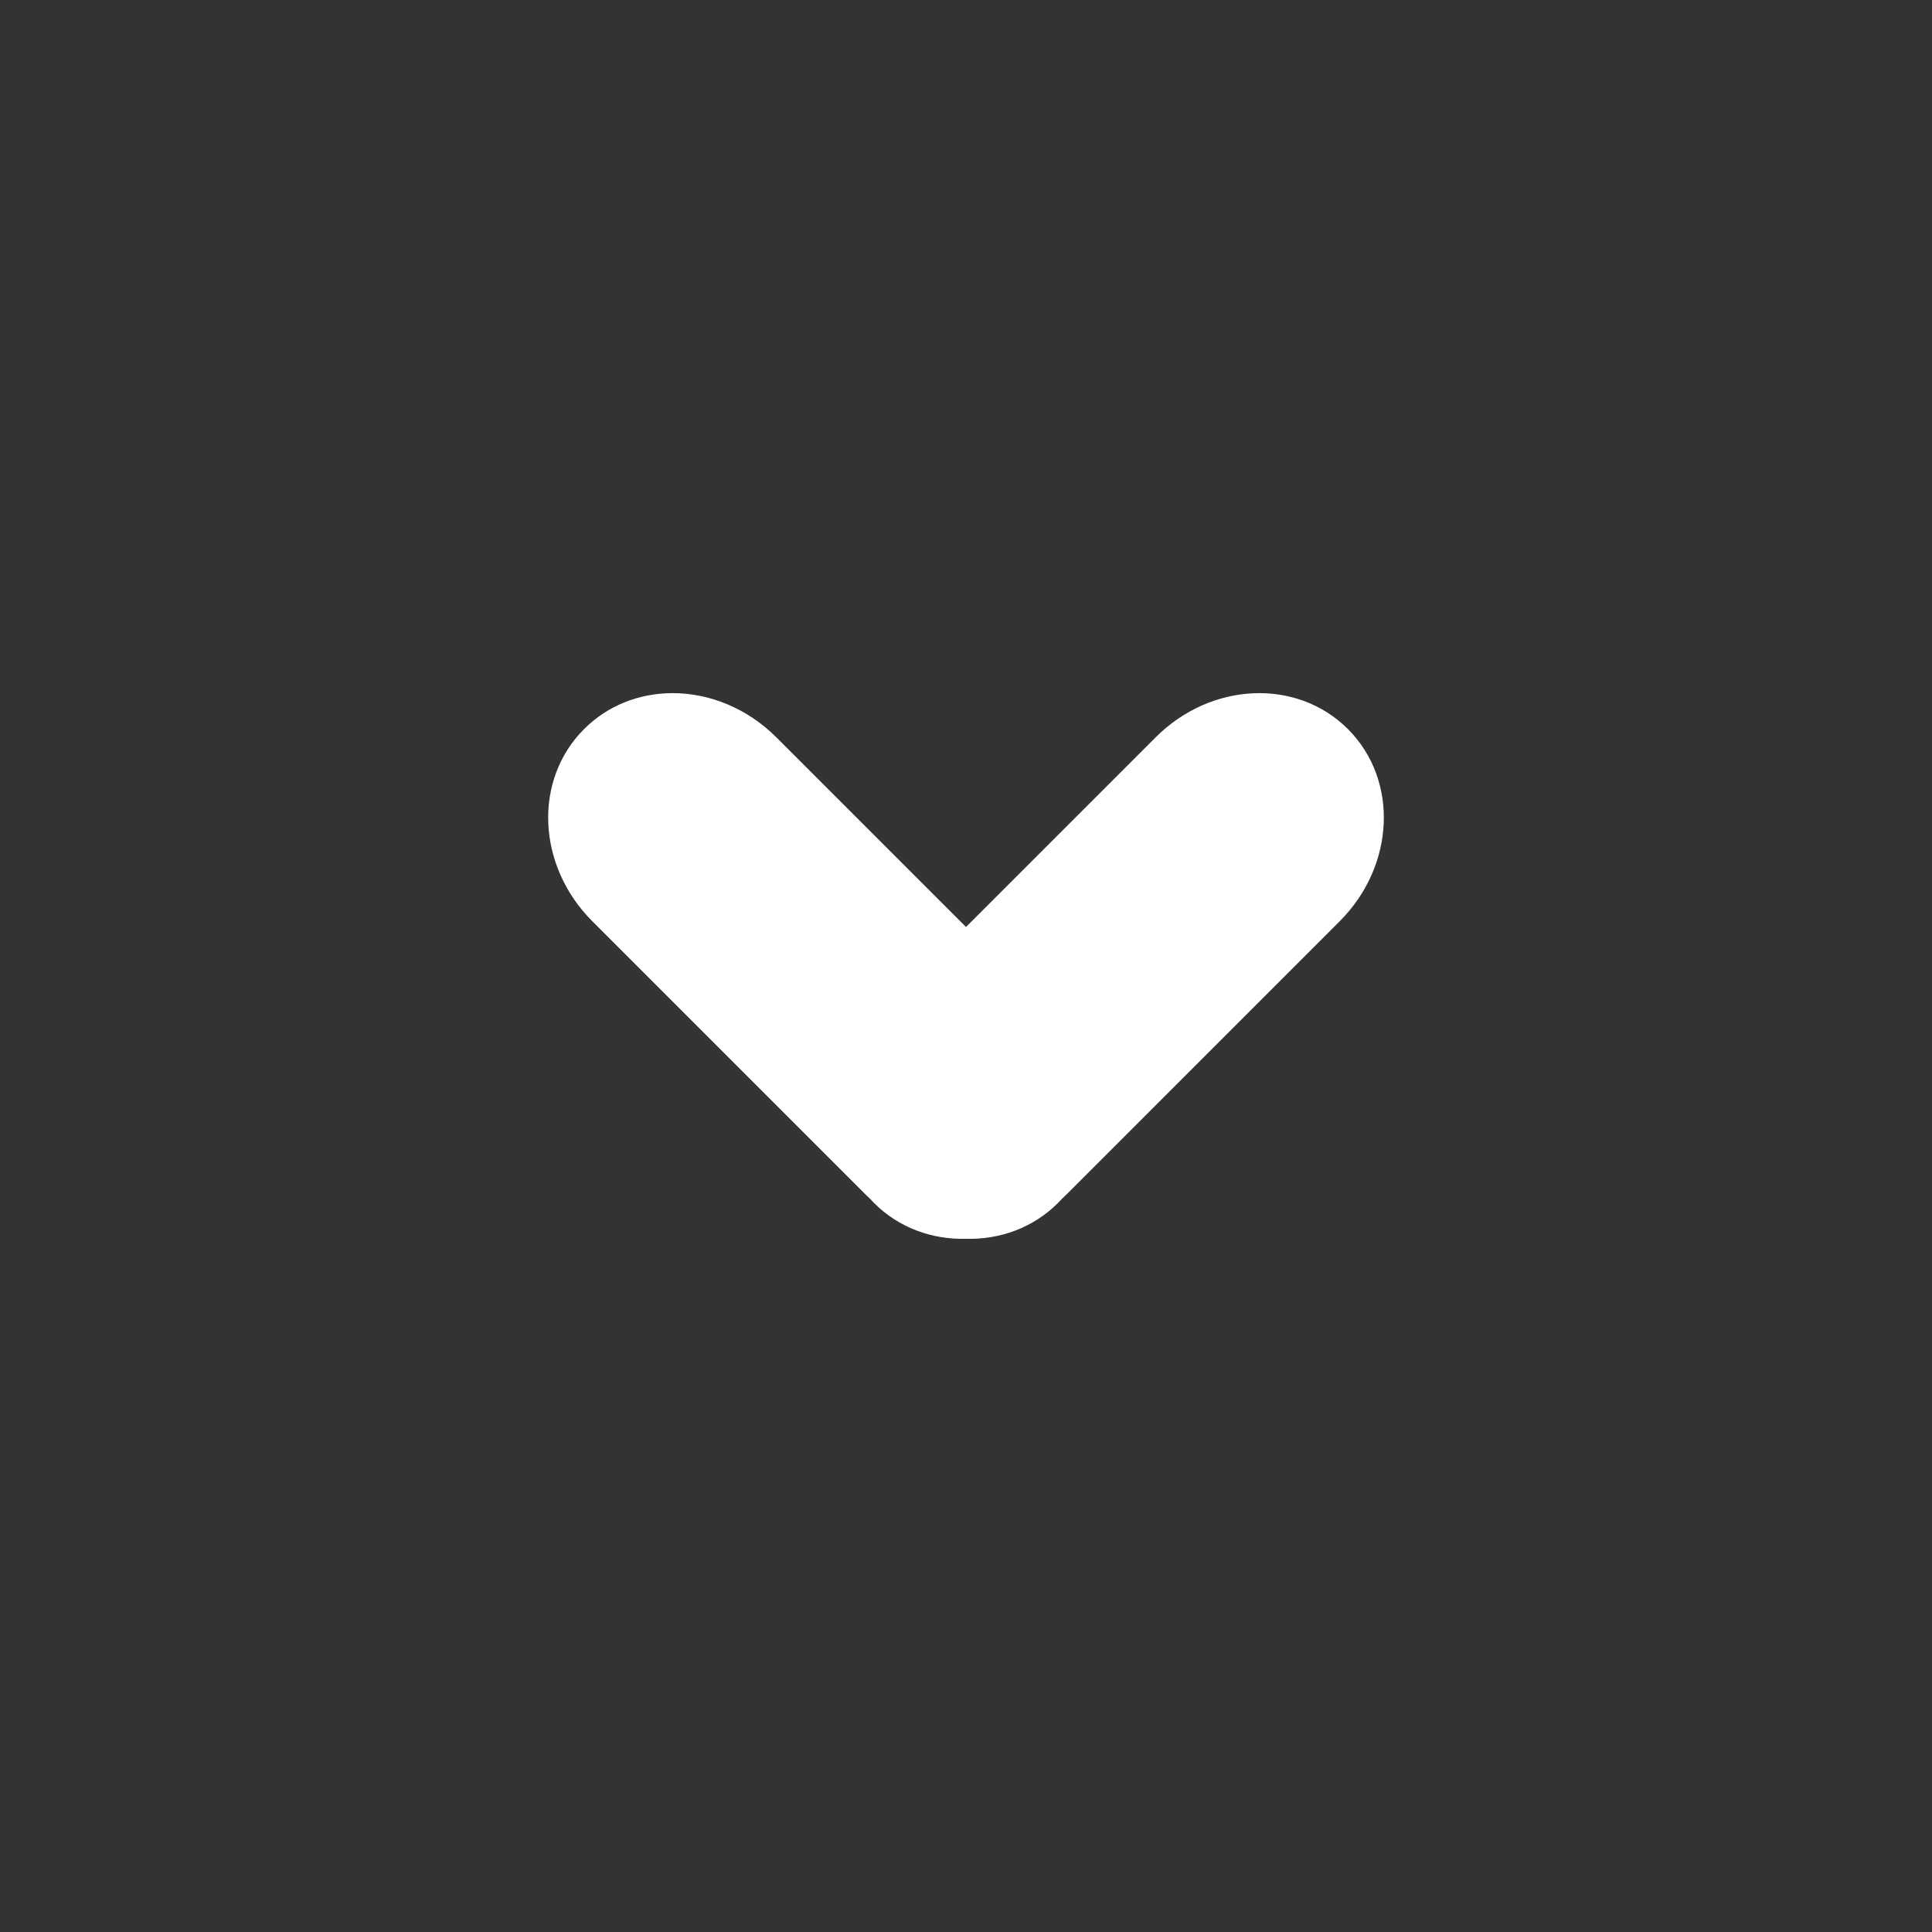 <?xml version="1.0" encoding="UTF-8" standalone="no"?>
<!-- Created with Inkscape (http://www.inkscape.org/) -->

<svg
   width="500"
   height="500"
   viewBox="0 0 132.292 132.292"
   version="1.1"
   id="svg5"
   inkscape:version="1.1.1 (3bf5ae0d25, 2021-09-20)"
   sodipodi:docname="combobox.svg"
   xmlns:inkscape="http://www.inkscape.org/namespaces/inkscape"
   xmlns:sodipodi="http://sodipodi.sourceforge.net/DTD/sodipodi-0.dtd"
   xmlns="http://www.w3.org/2000/svg"
   xmlns:svg="http://www.w3.org/2000/svg">
  <rect x="0" y="0" width="132.292" height="132.292" fill="#333333" stroke="none"/>
  <sodipodi:namedview
     id="namedview7"
     pagecolor="#505050"
     bordercolor="#eeeeee"
     borderopacity="1"
     inkscape:pageshadow="0"
     inkscape:pageopacity="0"
     inkscape:pagecheckerboard="0"
     inkscape:document-units="mm"
     showgrid="false"
     inkscape:zoom="1.1536234"
     inkscape:cx="214.54143"
     inkscape:cy="197.20475"
     inkscape:window-width="1920"
     inkscape:window-height="1141"
     inkscape:window-x="-7"
     inkscape:window-y="-7"
     inkscape:window-maximized="1"
     inkscape:current-layer="layer7"
     fit-margin-top="50"
     fit-margin-left="50"
     fit-margin-right="50"
     fit-margin-bottom="50"
     lock-margins="true"
     units="px" />
  <defs
     id="defs2" />
  <g
     inkscape:label="bulb"
     inkscape:groupmode="layer"
     id="layer1"
     style="display:none"
     transform="translate(-116.115,-15.97)">
    <path
       id="rect85"
       style="display:inline;fill:#ffffff;fill-rule:evenodd;stroke-width:0.236"
       d="M 119.109,12.822 A 34.694,33.83 0 0 0 84.415,46.652 34.694,33.83 0 0 0 100.581,75.226 c -0.128,0.368 -0.198,0.764 -0.198,1.177 v 9.293 c 0,1.978 1.592,3.571 3.571,3.571 h 29.656 c 1.978,0 3.571,-1.593 3.571,-3.571 v -9.293 c 0,-0.288 -0.035,-0.568 -0.099,-0.836 A 34.694,33.83 0 0 0 153.804,46.652 34.694,33.83 0 0 0 119.109,12.822 Z m -15.155,78.336 c -1.978,0 -3.571,1.46 -3.571,3.273 0,1.813 1.592,3.273 3.571,3.273 h 29.656 c 1.978,0 3.571,-1.46 3.571,-3.273 0,-1.813 -1.593,-3.273 -3.571,-3.273 z m 5.382,7.854 c -1.978,0 -3.571,1.593 -3.571,3.571 v 3.039 c 0,1.978 1.593,3.571 3.571,3.571 h 18.747 c 1.978,0 3.571,-1.593 3.571,-3.571 v -3.039 c 0,-1.978 -1.592,-3.571 -3.571,-3.571 z"
       inkscape:label="bulb" />
  </g>
  <g
     inkscape:groupmode="layer"
     id="layer5"
     inkscape:label="python"
     transform="translate(-61.996,-18.996)"
     style="display:none">
    <path
       style="display:inline;fill:#ffffff;fill-opacity:1;stroke-width:0.202"
       d="m 110.634,113.64 c -2.217,-0.366 -3.121,-0.597 -4.383,-1.12 -4.375,-1.813 -7.703,-5.709 -8.92,-10.441 -0.318,-1.235 -0.35,-2.848 -0.35,-17.34 0,-15.196 0.018,-16.014 0.377,-16.687 0.526,-0.988 1.501,-1.98 2.455,-2.495 0.809,-0.437 0.809,-0.437 19.923,-0.539 17.502,-0.093 19.188,-0.131 19.99,-0.452 2.94,-1.175 5.144,-3.038 6.383,-5.397 1.292,-2.458 1.337,-2.855 1.337,-11.61 v -7.868 l 5.31,0.099 c 5.775,0.108 6.737,0.25 9.171,1.353 4.223,1.915 7.35,5.68 8.532,10.276 0.307,1.193 0.35,2.497 0.35,10.564 0,8.067 -0.043,9.371 -0.35,10.564 -1.186,4.61 -4.307,8.36 -8.564,10.29 -2.921,1.325 -1.837,1.262 -23.862,1.384 -18.861,0.105 -20.066,0.133 -20.59,0.477 -1.843,1.208 -1.778,4.042 0.118,5.198 0.638,0.389 1.041,0.402 12.261,0.403 l 11.602,8.09e-4 -0.099,5.31 c -0.108,5.76 -0.252,6.74 -1.339,9.138 -1.527,3.369 -4.24,6.088 -7.588,7.606 -2.72,1.233 -3.04,1.267 -12.559,1.32 -4.784,0.027 -8.925,0.011 -9.203,-0.035 z m 17.144,-9.584 c 2.631,-1.604 1.506,-5.663 -1.569,-5.663 -1.726,0 -3.032,1.307 -3.032,3.032 0,1.726 1.307,3.033 3.032,3.033 0.552,0 1.169,-0.158 1.569,-0.402 z M 81.103,84.101 c -1.958,-0.294 -3.12,-0.589 -4.383,-1.112 -4.375,-1.813 -7.703,-5.709 -8.92,-10.441 -0.307,-1.193 -0.35,-2.497 -0.35,-10.564 0,-8.067 0.043,-9.371 0.35,-10.564 1.186,-4.61 4.307,-8.36 8.564,-10.29 2.921,-1.325 1.837,-1.262 23.862,-1.384 18.861,-0.105 20.066,-0.133 20.59,-0.477 1.843,-1.208 1.778,-4.042 -0.118,-5.198 -0.638,-0.389 -1.041,-0.402 -12.261,-0.403 l -11.602,-7.56e-4 0.099,-5.31 c 0.108,-5.76 0.252,-6.74 1.339,-9.138 1.93,-4.257 5.68,-7.378 10.29,-8.564 1.193,-0.307 2.497,-0.35 10.564,-0.35 8.067,0 9.371,0.043 10.564,0.35 5.576,1.434 9.8,5.658 11.234,11.234 0.318,1.235 0.35,2.848 0.35,17.34 0,15.196 -0.018,16.014 -0.377,16.687 -0.526,0.988 -1.501,1.98 -2.455,2.495 -0.809,0.437 -0.809,0.437 -19.923,0.539 -17.502,0.093 -19.188,0.131 -19.99,0.452 -2.94,1.175 -5.144,3.038 -6.383,5.397 -1.291,2.457 -1.337,2.857 -1.337,11.588 v 7.846 l -4.602,-0.028 c -2.531,-0.015 -4.829,-0.062 -5.107,-0.103 z M 113.619,25.172 c 2.631,-1.604 1.506,-5.663 -1.569,-5.663 -1.726,0 -3.032,1.307 -3.032,3.032 0,1.726 1.307,3.032 3.032,3.032 0.552,0 1.169,-0.158 1.569,-0.402 z"
       id="path26262" />
  </g>
  <g
     inkscape:groupmode="layer"
     id="layer6"
     inkscape:label="info"
     transform="translate(-7.876,-22.023)"
     style="display:none">
    <path
       id="path26781"
       style="display:inline;opacity:1;fill:#ffffff;fill-opacity:1;stroke:none;stroke-width:7.478;stroke-linecap:round;stroke-linejoin:round;stroke-miterlimit:4;stroke-dasharray:none;stroke-dashoffset:0;stroke-opacity:1;paint-order:normal"
       d="M 68.026,8.551 A 53.668,53.668 0 0 0 14.358,62.219 53.668,53.668 0 0 0 68.026,115.887 53.668,53.668 0 0 0 121.694,62.219 53.668,53.668 0 0 0 68.026,8.551 Z M 67.473,25.745 a 9.682,9.682 0 0 1 9.682,9.682 9.682,9.682 0 0 1 -9.682,9.683 9.682,9.682 0 0 1 -9.683,-9.683 9.682,9.682 0 0 1 9.683,-9.682 z m -10.252,22.684 h 14.141 c 1.945,0 3.614,1.14 4.379,2.791 0.373,0.685 0.585,1.472 0.585,2.31 v 40.699 c 0,2.673 -2.152,4.825 -4.825,4.825 H 63.168 c -2.673,0 -4.824,-2.152 -4.824,-4.825 v -31.968 h -1.123 c -2.673,0 -4.825,-2.152 -4.825,-4.825 v -4.182 c 0,-2.673 2.152,-4.824 4.825,-4.824 z" />
  </g>
  <g
     inkscape:groupmode="layer"
     id="layer7"
     inkscape:label="combobox"
     transform="translate(-6.747,-26.701)">
    <path
       id="rect27429"
       style="opacity:1;fill:#ffffff;fill-opacity:1;stroke:none;stroke-width:6.02;stroke-linecap:round;stroke-linejoin:round;stroke-miterlimit:4;stroke-dasharray:none;stroke-dashoffset:0;stroke-opacity:1;paint-order:normal"
       d="m 52.762,74.163 c -2.224,0.011 -4.384,0.825 -6.02,2.46 -3.49,3.49 -3.236,9.361 0.568,13.165 l 18.717,18.717 c 0.103,0.103 0.208,0.203 0.315,0.301 0.082,0.09 0.165,0.18 0.252,0.267 1.704,1.704 3.977,2.513 6.299,2.454 2.322,0.059 4.595,-0.75 6.299,-2.454 0.087,-0.087 0.17,-0.177 0.252,-0.266 0.106,-0.098 0.212,-0.198 0.316,-0.301 L 98.477,89.788 C 102.28,85.984 102.533,80.113 99.044,76.623 95.554,73.134 89.682,73.386 85.878,77.19 L 72.893,90.175 59.908,77.19 C 57.887,75.169 55.283,74.151 52.762,74.163 Z" />
  </g>
  <g
     inkscape:groupmode="layer"
     id="layer2"
     inkscape:label="console"
     transform="translate(-116.115,-15.97)"
     style="display:none">
    <path
       id="rect2452"
       style="display:inline;fill:#ffffff;stroke-width:0.265"
       d="m 83.371,102.088 c -0.554,0 -1,0.446 -1,1 v 7.648 c 0,0.554 0.446,1 1,1 h 8.208 c 0.554,0 1,-0.446 1,-1 v -7.648 c 0,-0.554 -0.446,-1 -1,-1 z m -0.012,2.135 h 8.248 c 0.111,0 0.2,0.09 0.2,0.201 v 6.37 c 0,0.111 -0.089,0.2 -0.2,0.2 h -8.248 c -0.111,0 -0.2,-0.089 -0.2,-0.2 v -6.37 c 0,-0.111 0.089,-0.201 0.2,-0.201 z m 1.473,1.616 c -0.14,0.004 -0.277,0.058 -0.383,0.163 -0.225,0.225 -0.217,0.595 0.018,0.83 l 1.164,1.164 -1.164,1.163 c -0.235,0.235 -0.243,0.605 -0.018,0.83 0.225,0.225 0.595,0.218 0.829,-0.017 l 1.552,-1.552 c 0.004,-0.004 0.009,-0.008 0.012,-0.012 0.002,-0.002 0.004,-0.004 0.006,-0.006 10e-4,-0.001 0.003,-0.003 0.004,-0.004 0.107,-0.109 0.16,-0.252 0.16,-0.397 7e-5,-0.004 -1e-5,-0.007 0,-0.01 4.7e-4,-0.146 -0.054,-0.291 -0.164,-0.4 -0.005,-0.004 -0.008,-0.008 -0.013,-0.012 -0.001,-0.002 -0.004,-0.004 -0.005,-0.005 l -0.003,-0.003 -1.549,-1.549 c -0.125,-0.125 -0.287,-0.186 -0.446,-0.181 z m 3.227,3.195 c -0.332,0 -0.599,0.256 -0.599,0.575 0,0.318 0.267,0.574 0.599,0.574 h 2.195 c 0.332,0 0.6,-0.256 0.6,-0.574 0,-0.318 -0.268,-0.575 -0.6,-0.575 z"
       inkscape:label="console" />
    <g
       id="g14093"
       inkscape:label="console_notif"
       style="display:none">
      <path
         id="rect2452-6"
         style="fill:#ffffff;stroke-width:1"
         d="m 410.719,460.621 c -2.094,0 -3.779,1.685 -3.779,3.779 v 28.904 c 0,2.094 1.685,3.779 3.779,3.779 h 31.021 c 2.094,0 3.779,-1.685 3.779,-3.779 v -20.416 a 9.386,9.386 0 0 1 -2.918,1.031 v 19.604 c 0,0.419 -0.337,0.756 -0.756,0.756 h -31.174 c -0.419,0 -0.756,-0.337 -0.756,-0.756 v -24.074 c 0,-0.419 0.337,-0.758 0.756,-0.758 h 21.816 a 9.386,9.386 0 0 1 -0.906,-4.002 9.386,9.386 0 0 1 0.938,-4.068 z m 5.52,14.178 c -0.531,0.015 -1.049,0.218 -1.447,0.617 -0.85,0.85 -0.821,2.249 0.066,3.137 l 4.398,4.4 -4.398,4.396 c -0.887,0.887 -0.917,2.286 -0.066,3.137 0.85,0.85 2.247,0.823 3.135,-0.065 l 5.867,-5.867 c 0.015,-0.015 0.034,-0.03 0.047,-0.047 l 0.021,-0.021 0.016,-0.016 c 0.405,-0.413 0.605,-0.953 0.604,-1.5 2.6e-4,-0.015 -4e-5,-0.027 0,-0.039 0.002,-0.553 -0.204,-1.098 -0.619,-1.514 -0.019,-0.015 -0.03,-0.03 -0.049,-0.047 -0.004,-0.008 -0.016,-0.016 -0.019,-0.019 l -0.012,-0.01 -5.854,-5.855 c -0.471,-0.471 -1.086,-0.702 -1.688,-0.686 z m 12.195,12.074 c -1.255,0 -2.266,0.969 -2.266,2.172 0,1.203 1.011,2.17 2.266,2.17 h 8.295 c 1.255,0 2.268,-0.967 2.268,-2.17 0,-1.203 -1.013,-2.172 -2.268,-2.172 z"
         transform="scale(0.265)" />
      <circle
         style="fill:#90d1f0;fill-opacity:1;stroke-width:0.173"
         id="path8607-8"
         cx="116.673"
         cy="122.949"
         r="1.625" />
    </g>
    <g
       id="g14093-7"
       transform="translate(-5.4239583e-4,-4.2862499e-4)"
       inkscape:label="console_warning"
       style="display:none">
      <path
         id="rect2452-6-7"
         style="fill:#ffffff;stroke-width:1"
         d="m 410.719,460.621 c -2.094,0 -3.779,1.685 -3.779,3.779 v 28.904 c 0,2.094 1.685,3.779 3.779,3.779 h 31.021 c 2.094,0 3.779,-1.685 3.779,-3.779 v -20.416 a 9.386,9.386 0 0 1 -2.918,1.031 v 19.604 c 0,0.419 -0.337,0.756 -0.756,0.756 h -31.174 c -0.419,0 -0.756,-0.337 -0.756,-0.756 v -24.074 c 0,-0.419 0.337,-0.758 0.756,-0.758 h 21.816 a 9.386,9.386 0 0 1 -0.906,-4.002 9.386,9.386 0 0 1 0.938,-4.068 z m 5.52,14.178 c -0.531,0.015 -1.049,0.218 -1.447,0.617 -0.85,0.85 -0.821,2.249 0.066,3.137 l 4.398,4.4 -4.398,4.396 c -0.887,0.887 -0.917,2.286 -0.066,3.137 0.85,0.85 2.247,0.823 3.135,-0.065 l 5.867,-5.867 c 0.015,-0.015 0.034,-0.03 0.047,-0.047 l 0.021,-0.021 0.016,-0.016 c 0.405,-0.413 0.605,-0.953 0.604,-1.5 2.6e-4,-0.015 -4e-5,-0.027 0,-0.039 0.002,-0.553 -0.204,-1.098 -0.619,-1.514 -0.019,-0.015 -0.03,-0.03 -0.049,-0.047 -0.004,-0.008 -0.016,-0.016 -0.019,-0.019 l -0.012,-0.01 -5.854,-5.855 c -0.471,-0.471 -1.086,-0.702 -1.688,-0.686 z m 12.195,12.074 c -1.255,0 -2.266,0.969 -2.266,2.172 0,1.203 1.011,2.17 2.266,2.17 h 8.295 c 1.255,0 2.268,-0.967 2.268,-2.17 0,-1.203 -1.013,-2.172 -2.268,-2.172 z"
         transform="scale(0.265)" />
      <circle
         style="fill:#f79360;fill-opacity:1;stroke-width:0.173"
         id="path8607-8-4"
         cx="116.673"
         cy="122.949"
         r="1.625" />
    </g>
    <g
       id="g14093-7-9"
       inkscape:label="console_error"
       style="display:none">
      <path
         id="rect2452-6-7-9"
         style="fill:#ffffff;stroke-width:1"
         d="m 410.719,460.621 c -2.094,0 -3.779,1.685 -3.779,3.779 v 28.904 c 0,2.094 1.685,3.779 3.779,3.779 h 31.021 c 2.094,0 3.779,-1.685 3.779,-3.779 v -20.416 a 9.386,9.386 0 0 1 -2.918,1.031 v 19.604 c 0,0.419 -0.337,0.756 -0.756,0.756 h -31.174 c -0.419,0 -0.756,-0.337 -0.756,-0.756 v -24.074 c 0,-0.419 0.337,-0.758 0.756,-0.758 h 21.816 a 9.386,9.386 0 0 1 -0.906,-4.002 9.386,9.386 0 0 1 0.938,-4.068 z m 5.52,14.178 c -0.531,0.015 -1.049,0.218 -1.447,0.617 -0.85,0.85 -0.821,2.249 0.066,3.137 l 4.398,4.4 -4.398,4.396 c -0.887,0.887 -0.917,2.286 -0.066,3.137 0.85,0.85 2.247,0.823 3.135,-0.065 l 5.867,-5.867 c 0.015,-0.015 0.034,-0.03 0.047,-0.047 l 0.021,-0.021 0.016,-0.016 c 0.405,-0.413 0.605,-0.953 0.604,-1.5 2.6e-4,-0.015 -4e-5,-0.027 0,-0.039 0.002,-0.553 -0.204,-1.098 -0.619,-1.514 -0.019,-0.015 -0.03,-0.03 -0.049,-0.047 -0.004,-0.008 -0.016,-0.016 -0.019,-0.019 l -0.012,-0.01 -5.854,-5.855 c -0.471,-0.471 -1.086,-0.702 -1.688,-0.686 z m 12.195,12.074 c -1.255,0 -2.266,0.969 -2.266,2.172 0,1.203 1.011,2.17 2.266,2.17 h 8.295 c 1.255,0 2.268,-0.967 2.268,-2.17 0,-1.203 -1.013,-2.172 -2.268,-2.172 z"
         transform="scale(0.265)" />
      <circle
         style="fill:#f0605b;fill-opacity:1;stroke-width:0.173"
         id="path8607-8-4-9"
         cx="116.673"
         cy="122.949"
         r="1.625" />
    </g>
  </g>
  <g
     inkscape:groupmode="layer"
     id="layer3"
     inkscape:label="running"
     style="display:none;opacity:1"
     transform="translate(-8.133,103.945)">
    <path
       id="path22015"
       style="fill:#ffffff;stroke:#000000;stroke-width:0.31px;stroke-linecap:butt;stroke-linejoin:miter;stroke-opacity:0"
       d="m 48.411,-121.683 a 13.062,13.062 0 0 0 -13.062,13.062 13.062,13.062 0 0 0 13.062,13.062 13.062,13.062 0 0 0 13.062,-13.062 13.062,13.062 0 0 0 -13.062,-13.062 z m -45.857,20.308 c -0.676,-0.013 -1.22,0.123 -2.037,0.94 -1.306,1.306 -19.68,18.287 -21.074,20.029 -1.393,1.742 -2.264,6.095 0.697,9.579 2.961,3.483 8.272,2.351 10.624,0 2.351,-2.351 14.63,-15.152 14.63,-15.152 h 5.051 l -33.439,37.27 h -21.248 c 0,0 -8.185,0.174 -8.36,8.533 -0.174,8.36 7.489,8.883 7.489,8.883 h 29.433 c 2.264,0 3.048,0.261 4.354,-1.045 1.306,-1.306 15.326,-16.197 15.326,-16.197 l 13.236,13.759 c 0,0 -3.416,24.099 -4.005,26.298 -0.589,2.199 1.045,9.23 7.141,9.927 6.096,0.697 8.812,-2.457 9.927,-6.618 1.115,-4.161 6.267,-32.696 6.793,-34.658 0.526,-1.962 -0.299,-3.063 -1.045,-4.354 -0.746,-1.291 -17.59,-17.416 -17.59,-17.416 l 14.455,-14.804 c 0,0 7.576,7.576 10.101,10.102 2.525,2.525 7.14,3.134 9.927,0.348 2.787,-2.787 17.852,-17.503 19.855,-19.506 2.003,-2.003 3.309,-6.618 -0.523,-10.45 -3.832,-3.832 -8.447,-2.351 -10.276,-0.523 -1.829,1.829 -10.101,10.101 -11.495,11.495 -1.393,1.393 -2.438,1.393 -3.135,0.696 -0.697,-0.697 -13.584,-13.062 -16.197,-15.152 -2.612,-2.09 -4.877,-1.915 -4.877,-1.915 H 4.001 c -0.588,0 -1.041,-0.062 -1.446,-0.069 z"
       inkscape:label="running" />
  </g>
  <g
     inkscape:groupmode="layer"
     id="layer4"
     inkscape:label="link"
     transform="translate(-10.158,103.558)"
     style="display:none">
    <path
       style="display:inline;fill:#ffffff;fill-opacity:1;stroke-width:0.024"
       d="m -35.52,11.419 c -1.159,-0.096 -2.132,-0.855 -2.487,-1.94 -0.103,-0.316 -0.141,-0.559 -0.14,-0.905 0.002,-0.439 0.088,-0.826 0.267,-1.203 0.204,-0.427 0.256,-0.486 1.774,-2.011 0.805,-0.809 1.522,-1.509 1.639,-1.6 1.099,-0.857 2.705,-0.775 3.69,0.189 0.201,0.196 0.274,0.359 0.274,0.61 1.7e-5,0.168 -0.009,0.21 -0.079,0.351 -0.079,0.16 -0.197,0.28 -0.351,0.359 -0.127,0.065 -0.342,0.091 -0.5,0.062 -0.177,-0.033 -0.277,-0.083 -0.455,-0.231 -0.287,-0.238 -0.511,-0.323 -0.847,-0.322 -0.217,7.92e-4 -0.367,0.038 -0.581,0.143 -0.092,0.045 -0.443,0.382 -1.544,1.48 -0.784,0.782 -1.457,1.471 -1.495,1.531 -0.128,0.198 -0.173,0.364 -0.175,0.641 -0.003,0.374 0.081,0.592 0.326,0.851 0.374,0.396 0.933,0.494 1.442,0.252 0.112,-0.053 0.284,-0.212 1.005,-0.927 0.478,-0.474 0.894,-0.87 0.924,-0.879 0.034,-0.01 0.134,0.01 0.274,0.056 0.407,0.133 0.729,0.193 1.049,0.193 0.104,2.45e-4 0.221,0.015 0.265,0.034 0.101,0.042 0.141,0.142 0.098,0.243 -0.017,0.038 -0.56,0.596 -1.207,1.24 -1.215,1.208 -1.328,1.307 -1.712,1.5 -0.4,0.2 -1.011,0.319 -1.454,0.282 z m 3.682,-3.941 c -0.542,-0.085 -1.077,-0.345 -1.476,-0.717 -0.247,-0.231 -0.311,-0.365 -0.311,-0.652 0,-0.259 0.054,-0.392 0.231,-0.564 0.148,-0.145 0.33,-0.215 0.555,-0.215 0.219,0 0.389,0.066 0.568,0.219 0.288,0.247 0.513,0.337 0.85,0.34 0.24,0.002 0.378,-0.03 0.608,-0.143 0.173,-0.085 2.983,-2.895 3.069,-3.069 0.109,-0.222 0.143,-0.365 0.142,-0.594 -0.004,-0.928 -0.958,-1.493 -1.804,-1.069 -0.089,0.045 -0.341,0.28 -0.978,0.914 -0.569,0.566 -0.88,0.859 -0.924,0.87 -0.045,0.011 -0.122,-0.003 -0.238,-0.044 -0.372,-0.131 -0.629,-0.182 -1.036,-0.204 -0.28,-0.015 -0.322,-0.023 -0.368,-0.069 -0.034,-0.034 -0.052,-0.081 -0.052,-0.137 0,-0.08 0.062,-0.147 1.131,-1.217 0.622,-0.623 1.198,-1.187 1.281,-1.253 0.778,-0.625 1.822,-0.795 2.767,-0.45 1.528,0.558 2.264,2.315 1.6,3.82 -0.201,0.456 -0.241,0.501 -1.882,2.141 -1.114,1.113 -1.56,1.544 -1.682,1.623 -0.346,0.226 -0.689,0.369 -1.043,0.436 -0.236,0.045 -0.815,0.065 -1.007,0.035 z"
       id="path24813"
       inkscape:label="link" />
  </g>
</svg>
